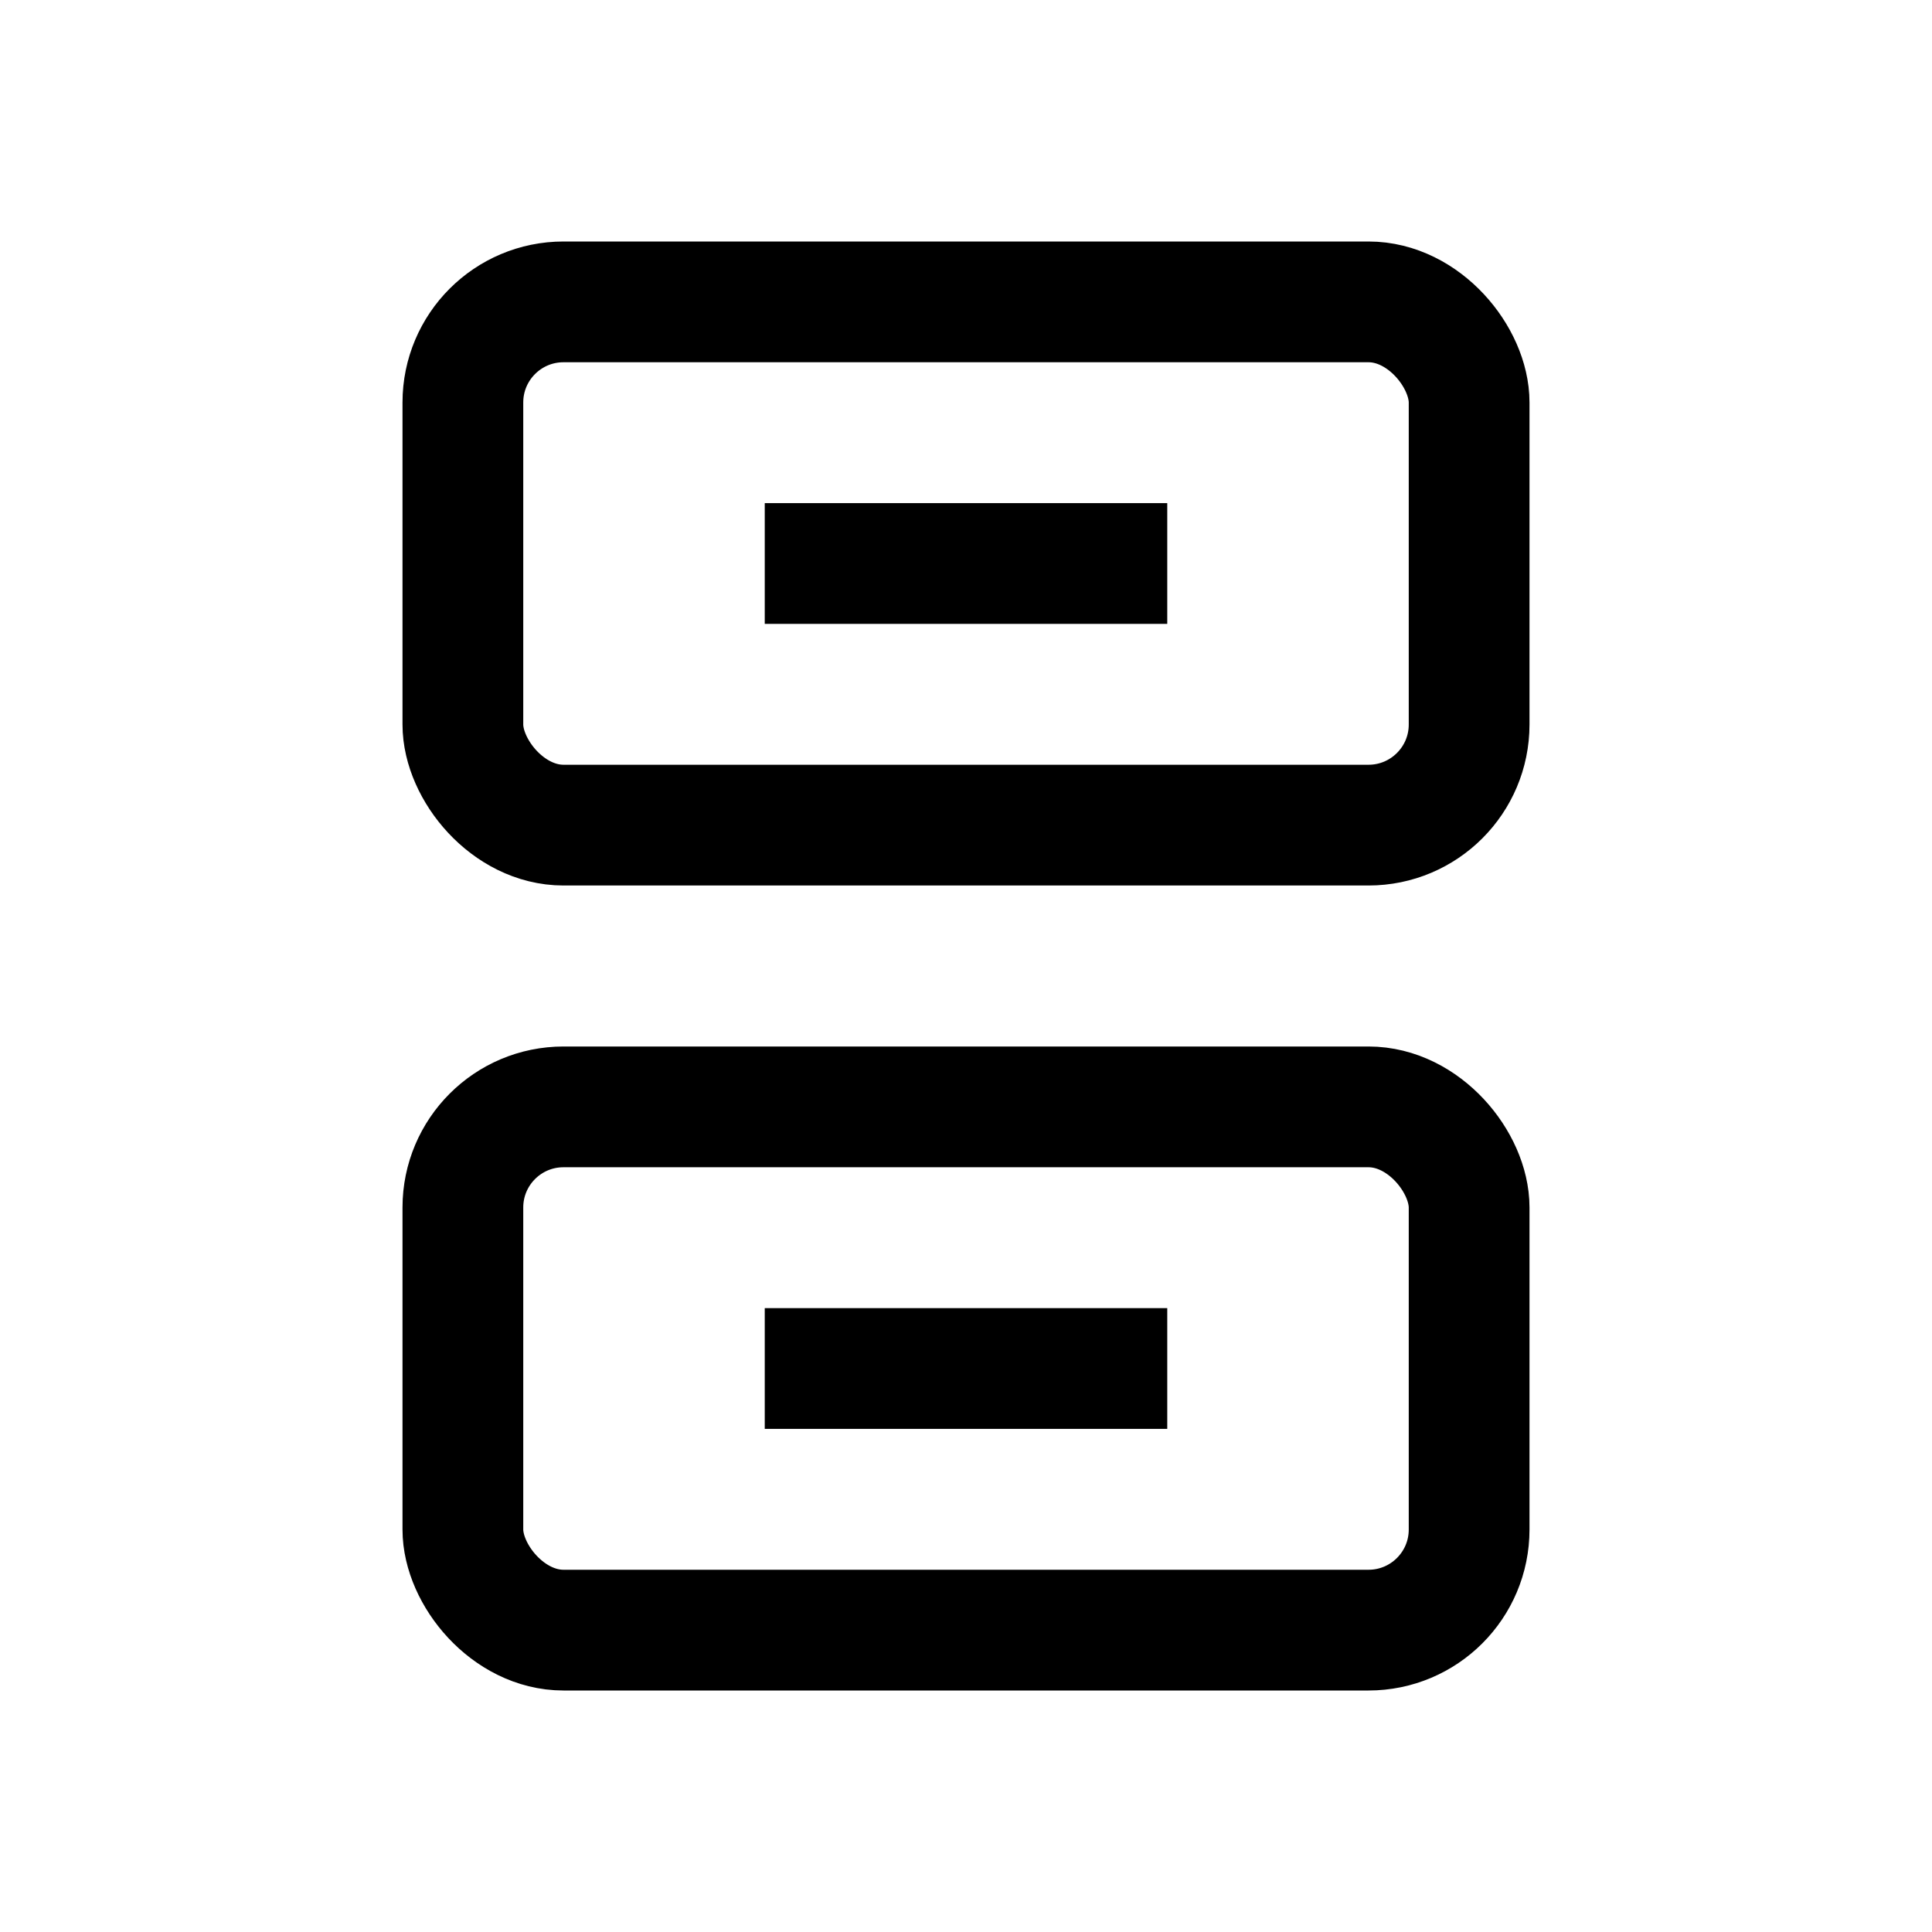<svg width="24" height="24" viewBox="0 0 24 24" fill="none" xmlns="http://www.w3.org/2000/svg">
<rect x="5.75" y="3.75" width="12.5" height="6.5" rx="1.25" fill="transparent" stroke="currentColor" stroke-width="1.5" stroke-linecap="round"/>
<path d="M10.25 7H13.75" fill="transparent" stroke="currentColor" stroke-width="1.5" stroke-linecap="square"/>
<rect x="5.75" y="13.75" width="12.5" height="6.5" rx="1.25" fill="transparent" stroke="currentColor" stroke-width="1.5" stroke-linecap="round"/>
<path d="M10.25 17H13.75" fill="transparent" stroke="currentColor" stroke-width="1.5" stroke-linecap="square"/>
</svg>
